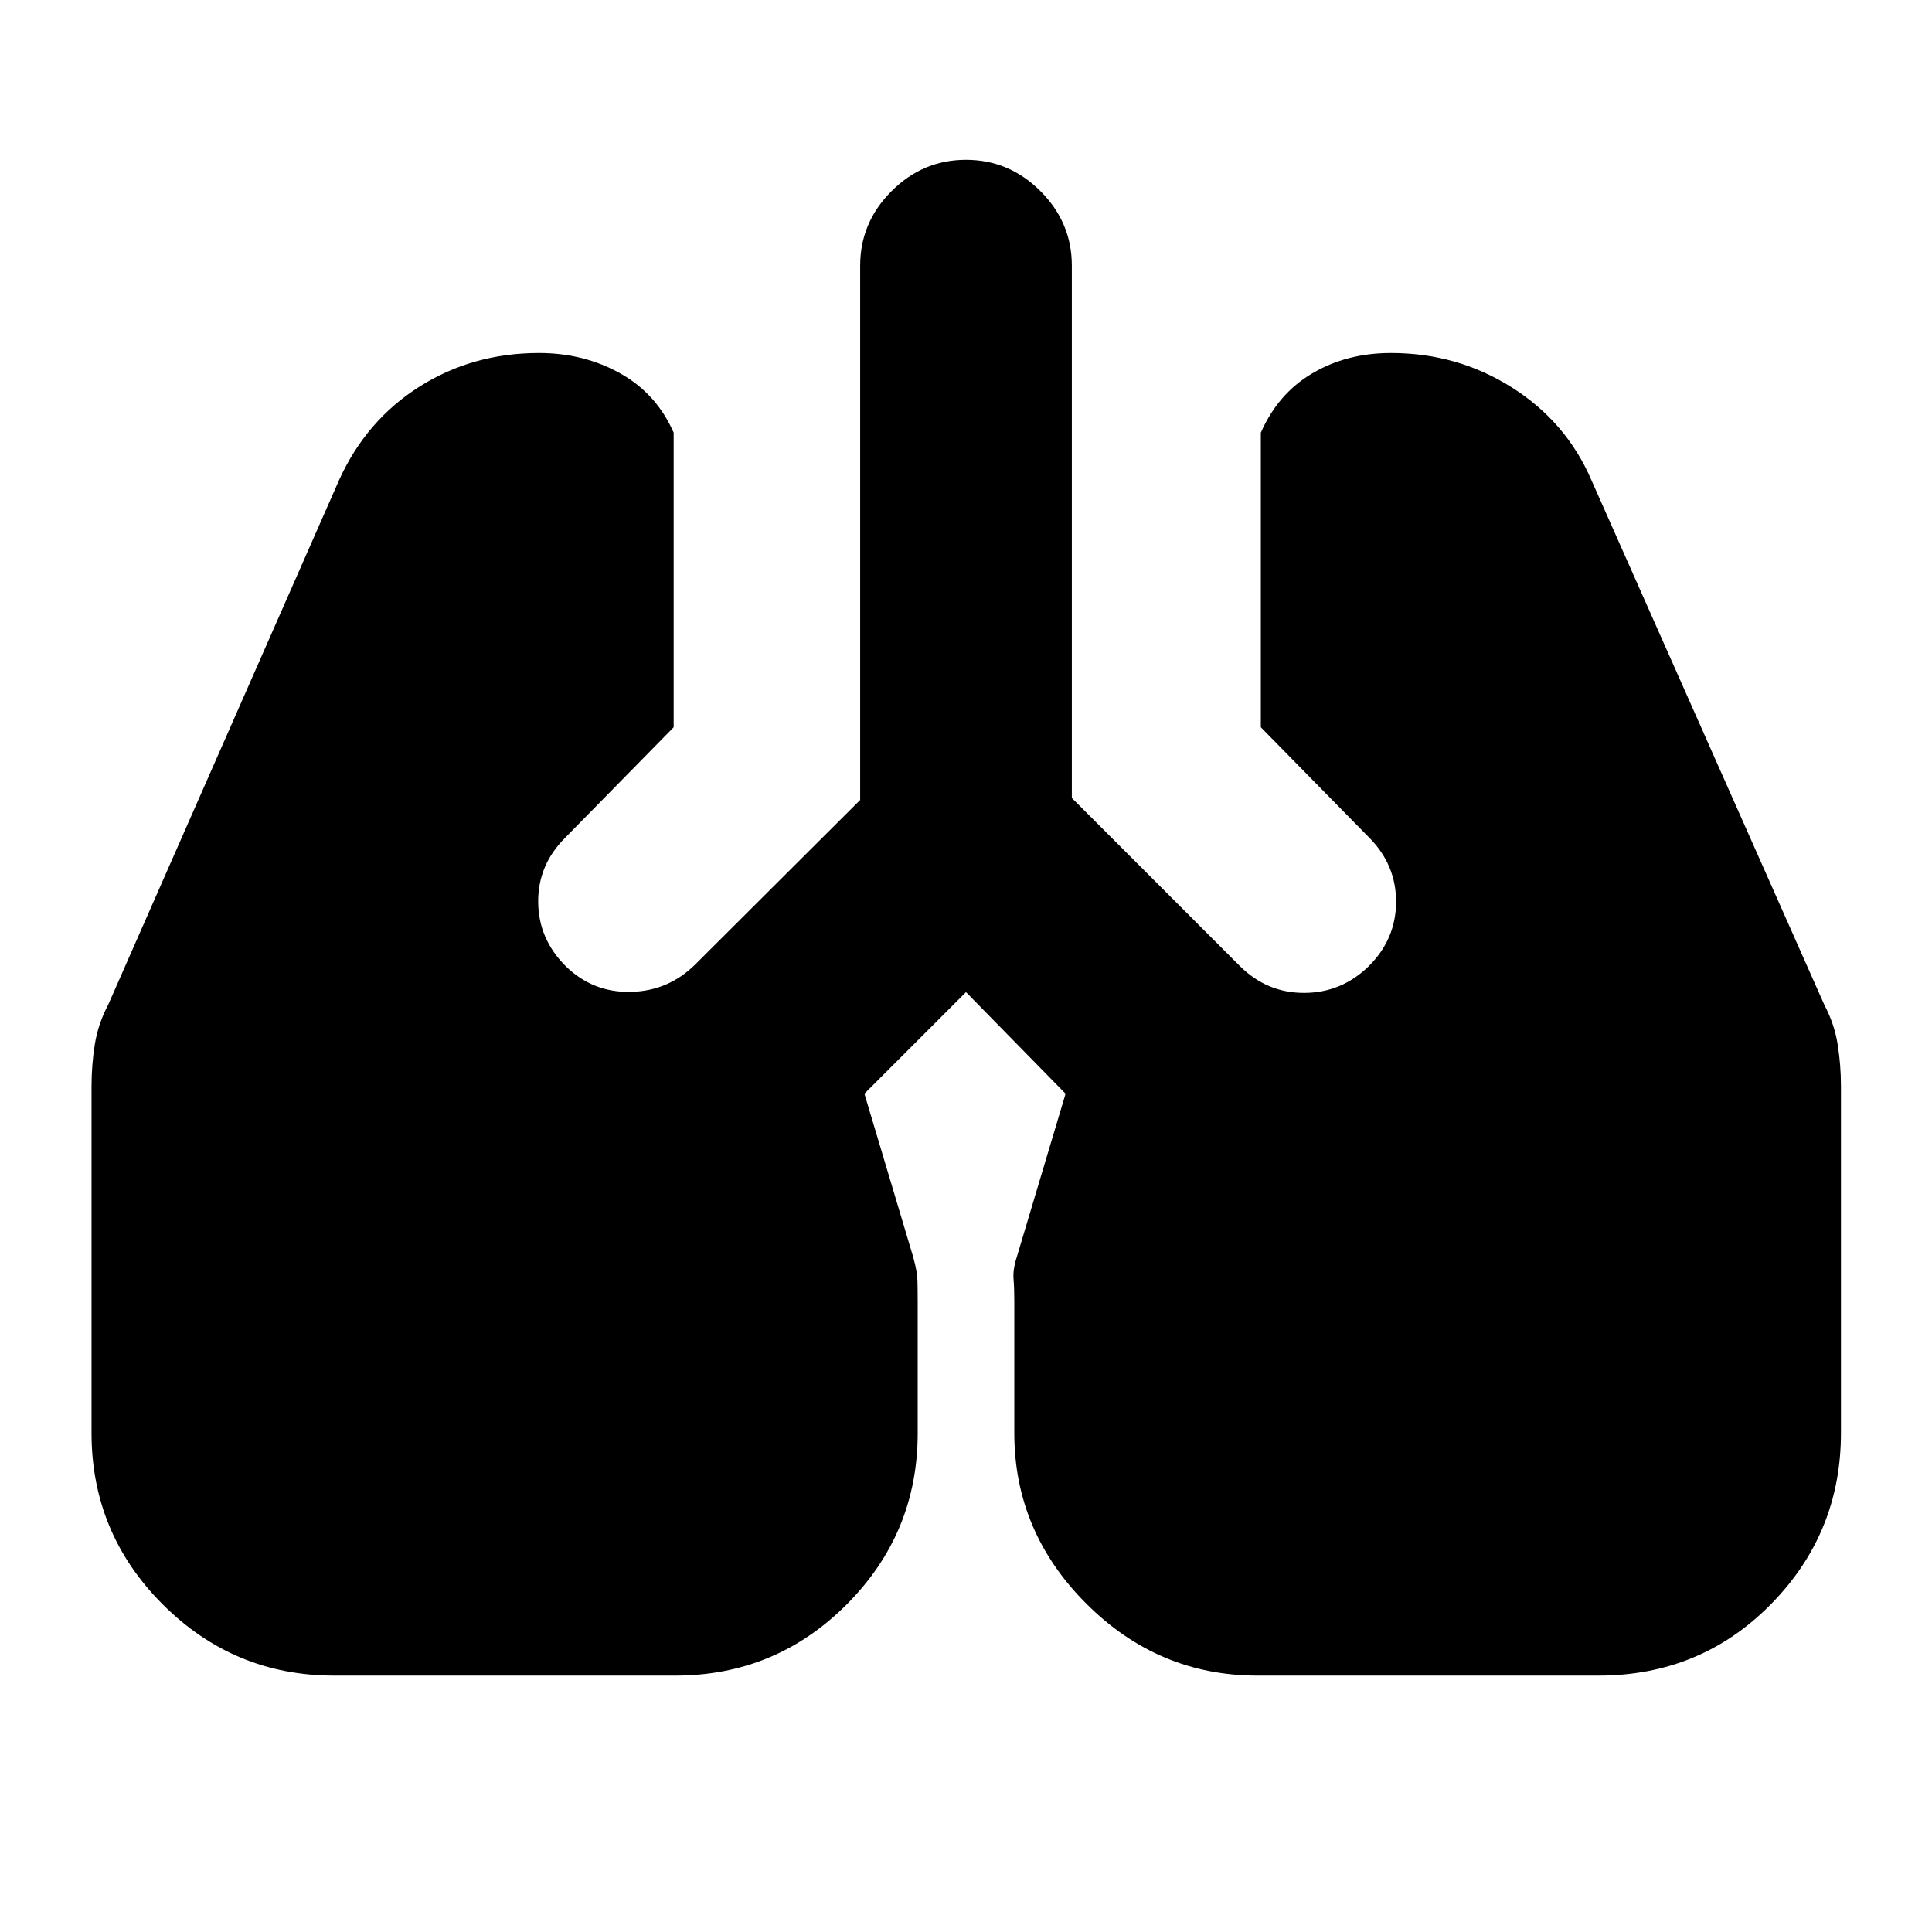 <svg xmlns="http://www.w3.org/2000/svg" height="20" viewBox="0 -960 960 960" width="20"><path d="M166-127.41q-49.76 0-85.14-35.38t-35.38-85.14v-172.35q0-10.48 1.62-20.7 1.62-10.22 6.62-19.69l114.76-260.76q13.48-29.72 39.93-46.44 26.46-16.72 59.42-16.72 22.19 0 40.29 10.08 18.1 10.08 26.62 29.51v146.37l-53.96 54.96q-13.48 13.47-13.36 31.83.12 18.36 13.6 31.84 13.48 13.24 32.34 12.86 18.86-.38 32.34-13.86l81.71-81.48V-828q0-21.43 15.58-37.01 15.58-15.58 37.01-15.58t37.01 15.58q15.58 15.58 15.58 37.01v264.52l83.71 83.72q13.48 13.24 31.96 13.12 18.48-.12 31.96-13.36 13.48-13.48 13.48-31.96 0-18.47-13.48-31.95l-53.72-54.72V-745q8.52-19.43 25.62-29.51 17.1-10.08 39.05-10.08 32.96 0 60.04 17.1 27.07 17.1 39.55 46.06l115.76 260.76q5 9.47 6.62 19.69t1.62 20.7v172.35q0 49.76-34.88 85.14t-85.64 35.38H624.76q-49.24 0-85-35.76T504-247.93v-65.57q0-6.48-.38-11.08-.38-4.59 1.62-10.83l24.24-81.13L480-467.02l-50.48 50.48 24.24 81.13q2 7.24 2.12 11.71.12 4.48.12 11.96v63.81q0 49.76-35.26 85.14t-85.26 35.38H166Z"/></svg>
